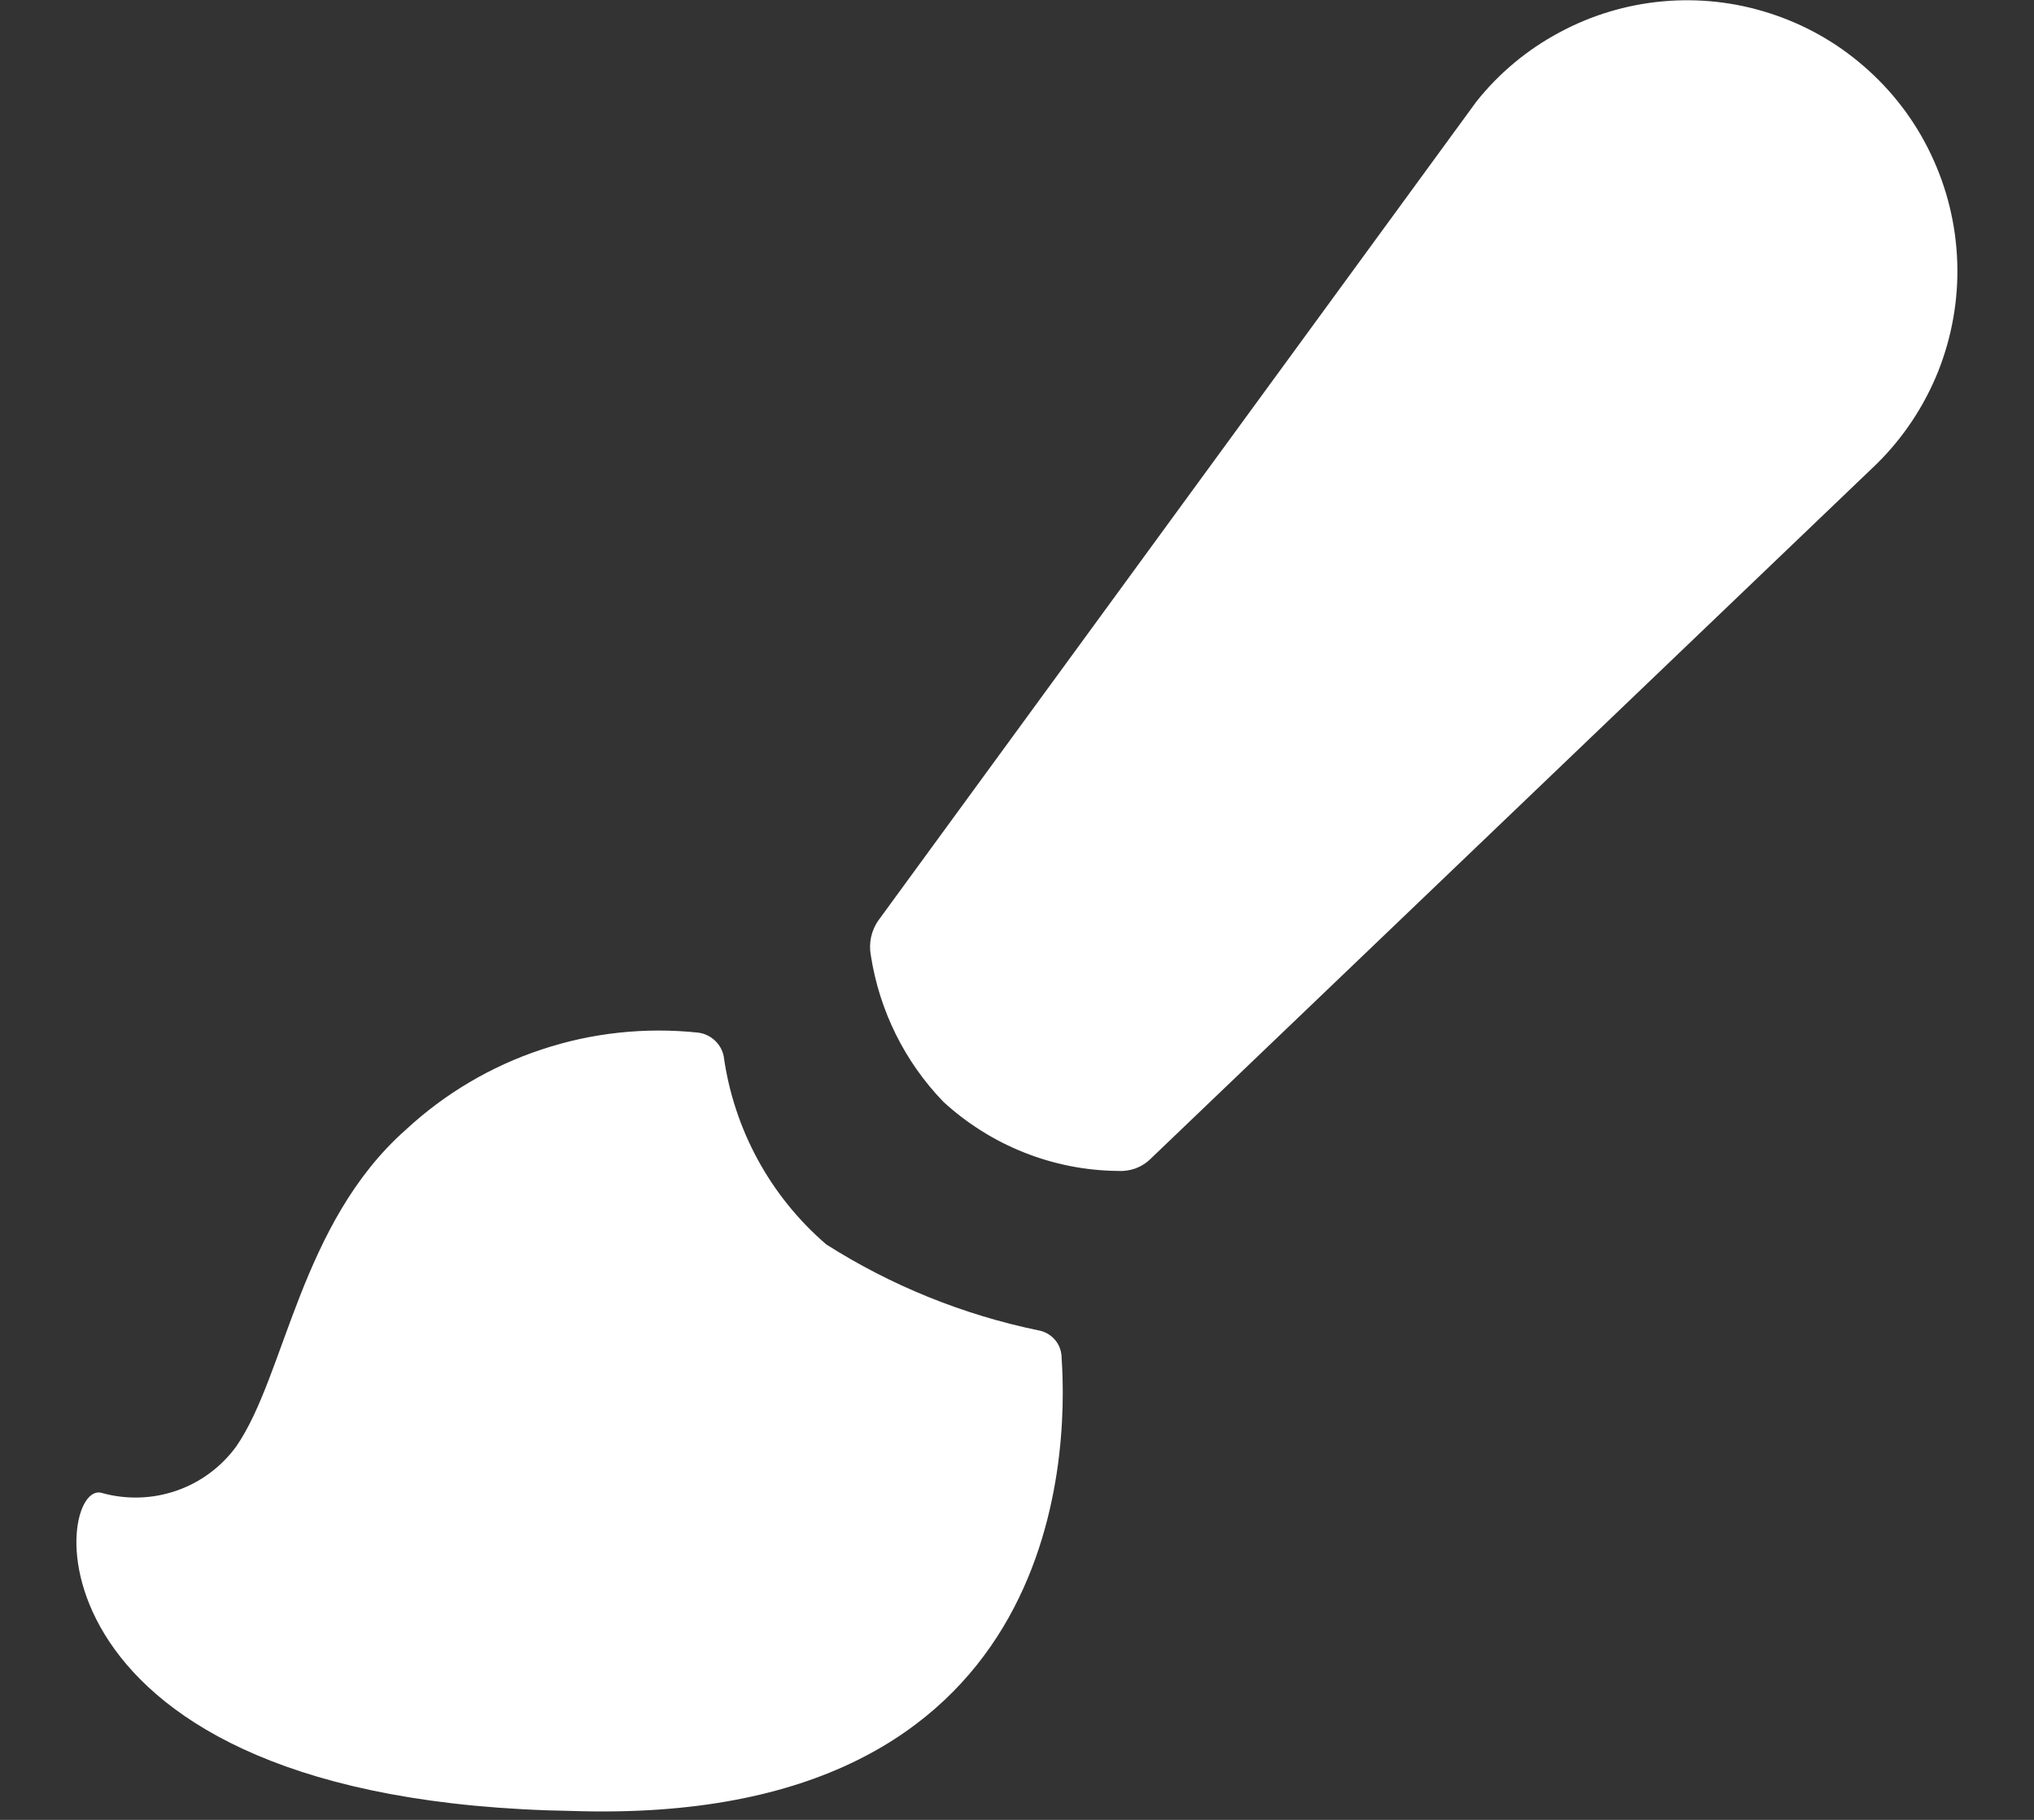 <svg width="19" height="17" viewBox="0 0 19 17" fill="none" xmlns="http://www.w3.org/2000/svg">
<rect x="0" y="0" width="19" height="17" fill="#333333" stroke="none"/>
<path d="M8.812 10.292C9.256 10.7 9.835 10.931 10.437 10.938C10.495 10.942 10.552 10.934 10.606 10.915C10.66 10.895 10.709 10.864 10.75 10.823L17.531 4.333C17.78 4.088 17.975 3.793 18.105 3.469C18.234 3.144 18.295 2.796 18.283 2.447C18.271 2.097 18.187 1.754 18.036 1.439C17.886 1.123 17.671 0.843 17.406 0.615C17.15 0.393 16.851 0.226 16.528 0.123C16.206 0.019 15.866 -0.018 15.528 0.013C15.191 0.044 14.863 0.143 14.565 0.304C14.266 0.464 14.003 0.683 13.792 0.948L8.208 8.594C8.174 8.641 8.15 8.695 8.137 8.753C8.125 8.81 8.124 8.869 8.135 8.927C8.215 9.441 8.451 9.918 8.812 10.292ZM0.958 13.948C1.186 14.01 1.428 14.002 1.651 13.924C1.875 13.846 2.069 13.701 2.208 13.51C2.667 12.844 2.802 11.427 3.792 10.552C4.156 10.215 4.587 9.96 5.058 9.804C5.529 9.647 6.028 9.594 6.521 9.646C6.578 9.653 6.632 9.678 6.675 9.717C6.718 9.756 6.748 9.808 6.76 9.865C6.855 10.549 7.195 11.175 7.719 11.625C8.325 12.01 8.995 12.281 9.698 12.427C9.759 12.437 9.815 12.469 9.856 12.517C9.896 12.564 9.917 12.625 9.917 12.688C9.979 13.604 9.917 17.062 5.354 16.917C0.125 16.833 0.5 13.781 0.958 13.948Z" fill="white"/>
</svg>
